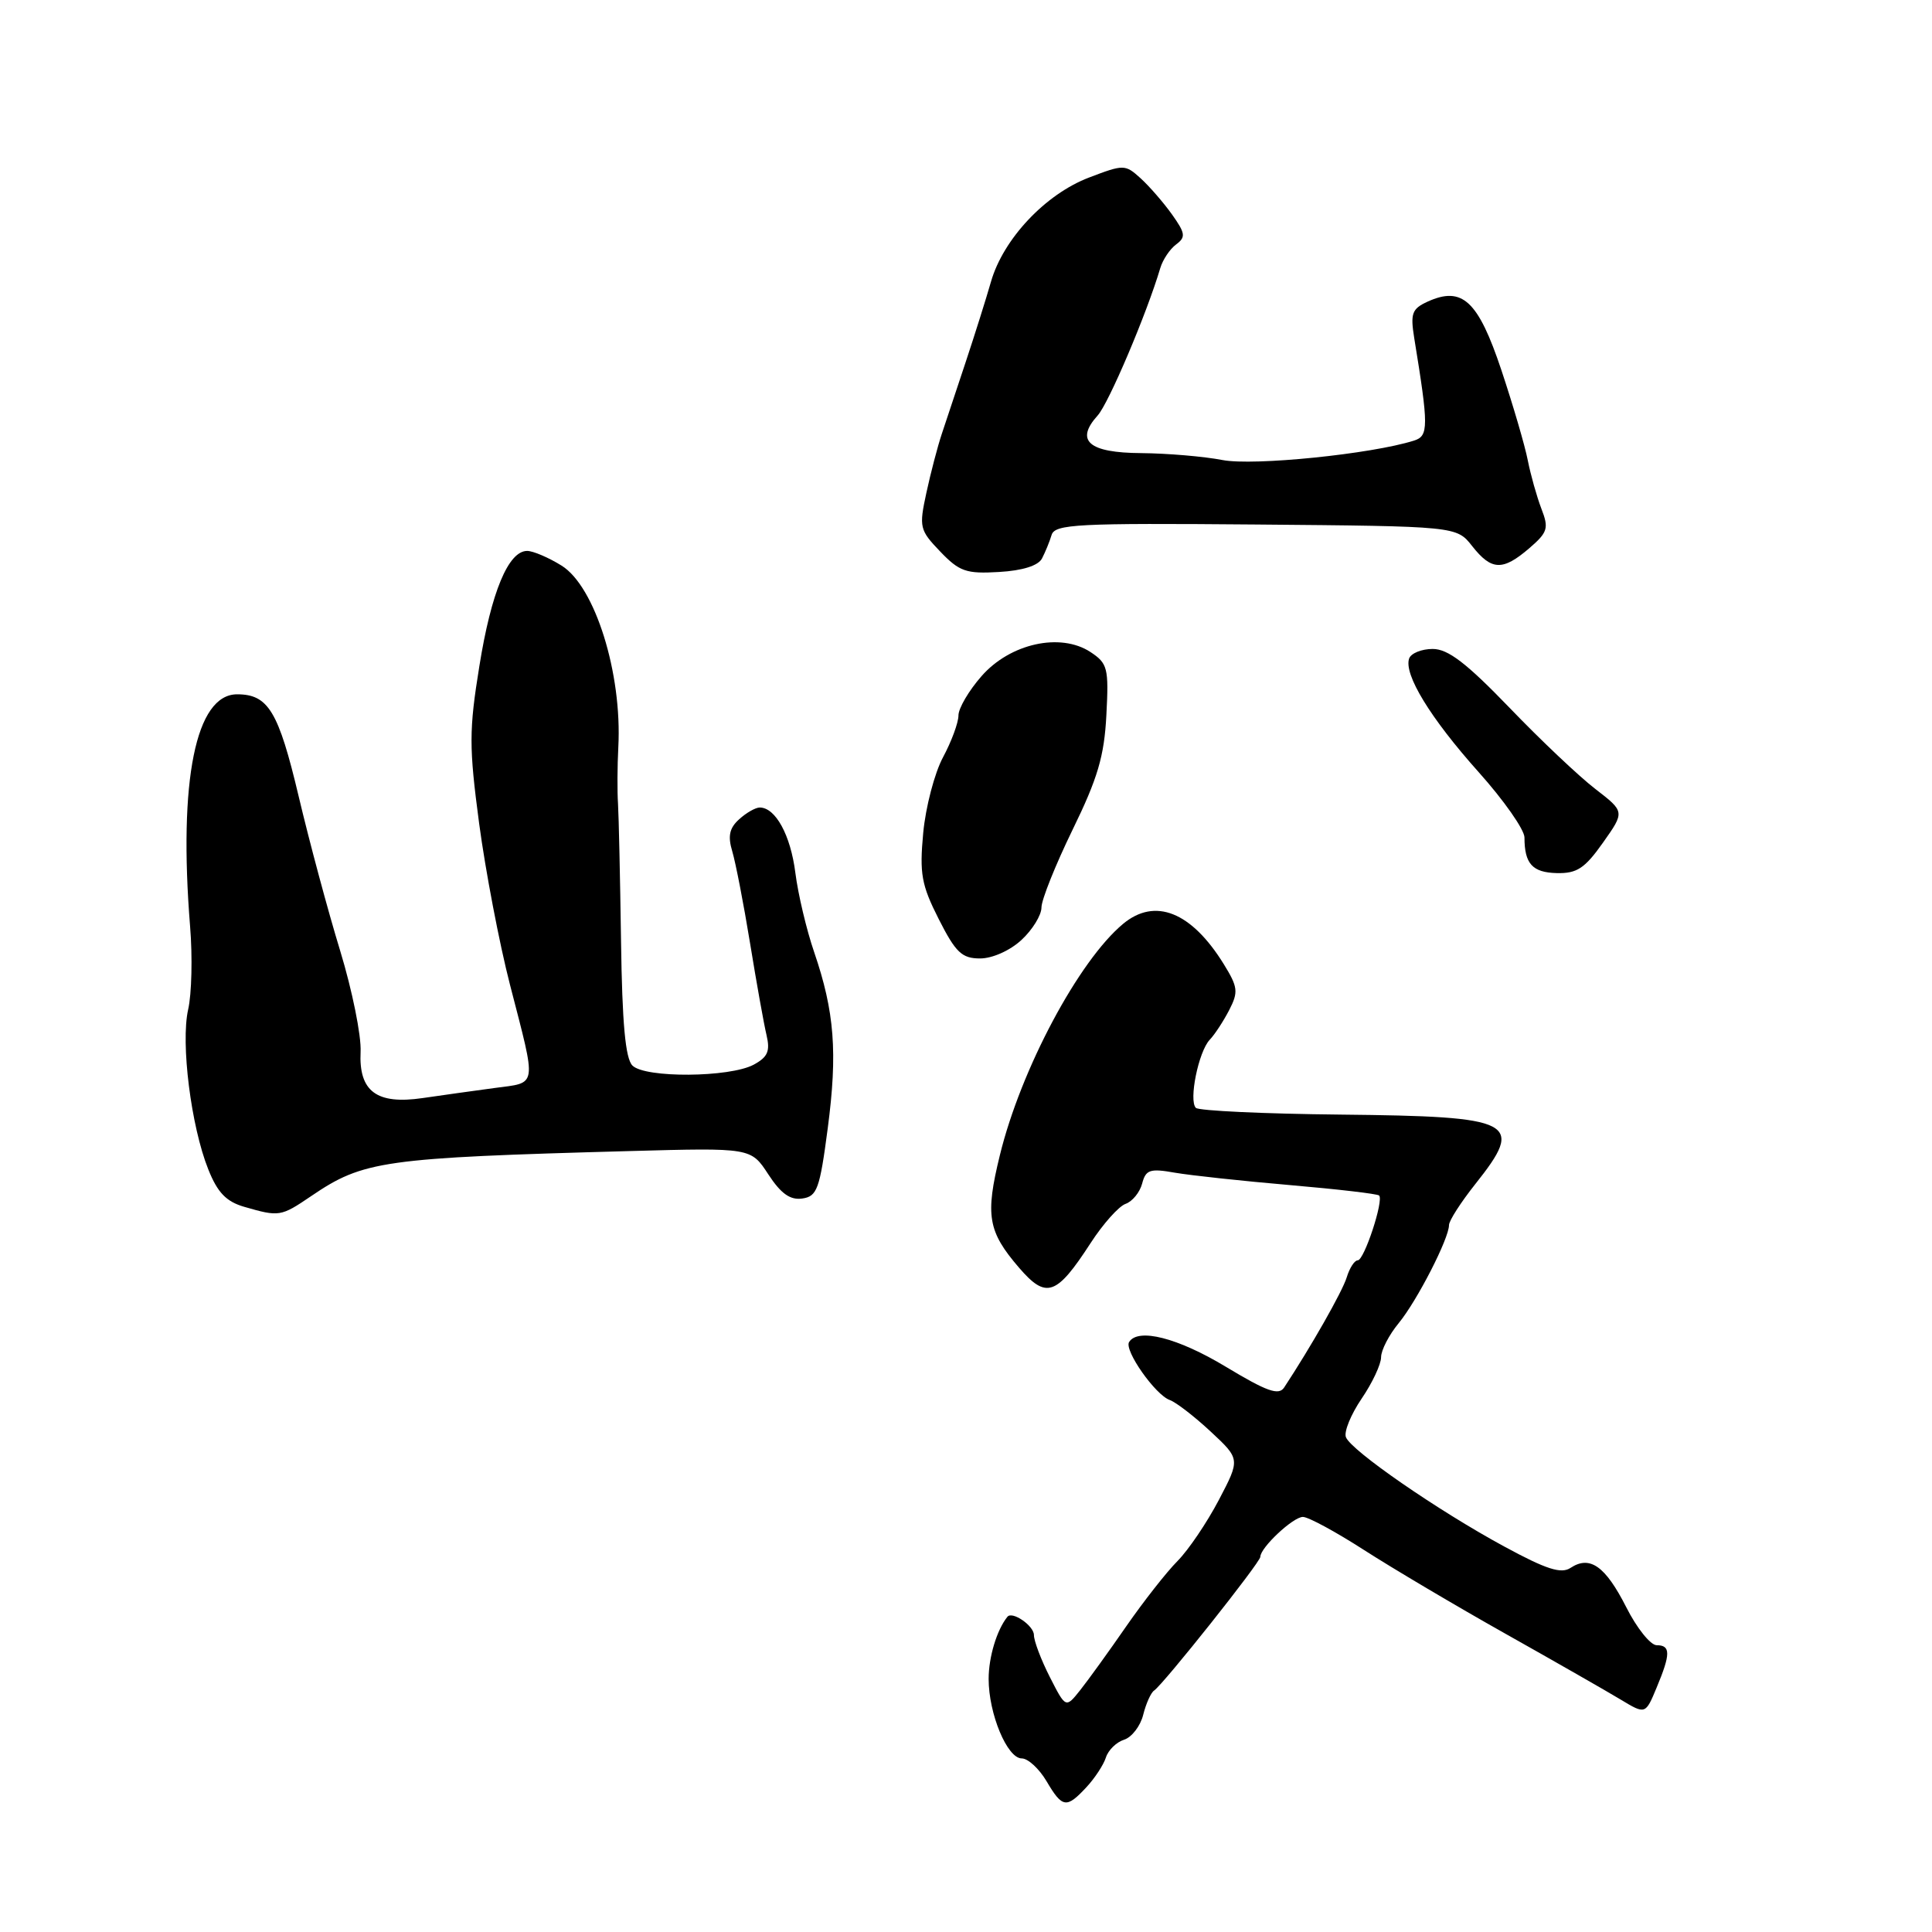 <?xml version="1.0" encoding="UTF-8" standalone="no"?>
<!DOCTYPE svg PUBLIC "-//W3C//DTD SVG 1.1//EN" "http://www.w3.org/Graphics/SVG/1.1/DTD/svg11.dtd" >
<svg xmlns="http://www.w3.org/2000/svg" xmlns:xlink="http://www.w3.org/1999/xlink" version="1.1" viewBox="0 0 256 256">
 <g >
 <path fill="currentColor"
d=" M 143.95 236.82 C 145.06 235.63 146.23 233.85 146.54 232.87 C 146.85 231.90 147.93 230.84 148.95 230.52 C 149.97 230.19 151.11 228.71 151.48 227.22 C 151.85 225.74 152.50 224.29 152.92 224.01 C 154.15 223.19 167.00 207.02 167.00 206.29 C 167.00 205.07 171.34 201.00 172.64 201.00 C 173.36 201.00 176.99 202.97 180.72 205.37 C 184.45 207.77 192.90 212.78 199.50 216.49 C 206.10 220.20 212.97 224.13 214.76 225.21 C 218.03 227.18 218.03 227.18 219.51 223.62 C 221.38 219.15 221.38 218.00 219.52 218.00 C 218.70 218.00 216.88 215.73 215.48 212.95 C 212.72 207.52 210.67 206.06 208.11 207.75 C 206.86 208.58 204.90 207.95 199.30 204.91 C 190.52 200.15 179.01 192.20 178.34 190.43 C 178.06 189.72 179.00 187.42 180.42 185.33 C 181.84 183.25 183.00 180.77 183.00 179.84 C 183.00 178.91 184.05 176.88 185.33 175.33 C 187.77 172.36 192.00 164.11 192.00 162.33 C 192.00 161.75 193.57 159.31 195.49 156.89 C 202.09 148.59 200.81 147.93 177.66 147.69 C 167.49 147.59 158.85 147.18 158.46 146.80 C 157.49 145.83 158.81 139.35 160.29 137.78 C 160.96 137.08 162.12 135.30 162.88 133.83 C 164.11 131.44 164.03 130.79 162.16 127.76 C 157.87 120.82 153.05 118.89 148.81 122.42 C 142.93 127.32 135.27 141.68 132.49 153.06 C 130.53 161.05 130.89 163.17 135.03 167.98 C 138.63 172.16 139.98 171.70 144.50 164.73 C 146.15 162.18 148.24 159.84 149.14 159.52 C 150.05 159.20 151.03 157.99 151.34 156.83 C 151.82 154.99 152.37 154.80 155.69 155.39 C 157.79 155.75 164.64 156.49 170.92 157.03 C 177.20 157.57 182.52 158.19 182.74 158.41 C 183.38 159.05 180.76 167.00 179.91 167.00 C 179.48 167.00 178.83 168.01 178.45 169.25 C 177.88 171.13 173.70 178.47 170.15 183.86 C 169.43 184.94 167.85 184.37 162.44 181.11 C 156.06 177.26 150.79 175.92 149.61 177.83 C 148.93 178.92 153.08 184.83 155.00 185.51 C 155.82 185.80 158.26 187.68 160.42 189.69 C 164.34 193.34 164.34 193.34 161.50 198.76 C 159.93 201.75 157.47 205.39 156.02 206.85 C 154.57 208.31 151.52 212.20 149.23 215.50 C 146.95 218.80 144.21 222.59 143.15 223.93 C 141.22 226.36 141.22 226.36 139.11 222.22 C 137.95 219.94 137.00 217.43 137.00 216.65 C 137.00 215.42 134.13 213.44 133.49 214.23 C 132.09 215.96 131.00 219.56 131.00 222.47 C 131.00 227.09 133.46 233.00 135.39 233.00 C 136.21 233.00 137.68 234.35 138.66 236.00 C 140.77 239.58 141.31 239.66 143.95 236.82 Z  M 41.23 158.49 C 48.16 153.78 50.72 153.42 83.50 152.52 C 99.50 152.08 99.50 152.08 101.80 155.60 C 103.47 158.16 104.70 159.04 106.30 158.81 C 108.27 158.53 108.62 157.58 109.68 149.50 C 111.00 139.47 110.58 134.05 107.88 126.16 C 106.87 123.22 105.75 118.50 105.39 115.66 C 104.76 110.66 102.76 107.00 100.67 107.00 C 100.11 107.00 98.88 107.70 97.94 108.56 C 96.65 109.72 96.42 110.79 97.03 112.81 C 97.47 114.29 98.54 119.78 99.39 125.00 C 100.24 130.22 101.22 135.70 101.57 137.16 C 102.07 139.29 101.73 140.07 99.86 141.08 C 96.67 142.78 85.48 142.87 83.80 141.19 C 82.87 140.26 82.44 135.62 82.29 124.69 C 82.17 116.34 81.99 108.15 81.89 106.50 C 81.78 104.85 81.80 101.47 81.93 99.00 C 82.45 89.21 78.84 77.68 74.40 74.94 C 72.68 73.87 70.63 73.00 69.85 73.00 C 67.36 73.00 65.09 78.46 63.52 88.25 C 62.14 96.77 62.14 98.96 63.49 109.13 C 64.33 115.39 66.16 125.00 67.58 130.50 C 71.14 144.32 71.28 143.39 65.50 144.17 C 62.75 144.54 58.48 145.14 56.00 145.50 C 49.90 146.39 47.53 144.62 47.78 139.37 C 47.89 137.24 46.67 131.22 45.08 126.00 C 43.48 120.78 41.00 111.55 39.57 105.50 C 36.90 94.24 35.54 92.00 31.42 92.00 C 25.94 92.00 23.63 103.36 25.19 122.77 C 25.52 126.78 25.40 131.73 24.93 133.77 C 23.93 138.22 25.31 149.24 27.60 154.95 C 28.82 158.02 29.98 159.22 32.36 159.91 C 37.00 161.25 37.21 161.22 41.23 158.49 Z  M 135.35 124.55 C 136.81 123.20 138.00 121.26 138.00 120.24 C 138.00 119.23 139.86 114.59 142.12 109.95 C 145.45 103.14 146.32 100.19 146.60 94.76 C 146.93 88.50 146.77 87.90 144.48 86.39 C 140.50 83.79 133.85 85.26 130.06 89.59 C 128.38 91.50 127.00 93.85 127.00 94.80 C 127.00 95.75 126.08 98.25 124.95 100.35 C 123.83 102.44 122.65 106.95 122.33 110.37 C 121.83 115.77 122.09 117.25 124.39 121.79 C 126.64 126.23 127.46 127.00 129.87 127.00 C 131.50 127.00 133.84 125.95 135.35 124.55 Z  M 212.40 111.66 C 215.30 107.56 215.30 107.56 211.40 104.55 C 209.25 102.90 204.12 98.05 200.00 93.76 C 194.30 87.85 191.86 85.98 189.83 85.99 C 188.37 85.99 186.97 86.56 186.72 87.25 C 185.98 89.34 189.52 95.14 195.92 102.30 C 199.27 106.04 202.00 109.94 202.00 110.97 C 202.00 114.45 203.05 115.61 206.28 115.69 C 208.95 115.75 209.99 115.07 212.40 111.66 Z  M 138.07 74.00 C 138.50 73.17 139.08 71.77 139.34 70.89 C 139.78 69.45 142.71 69.30 166.42 69.50 C 193.00 69.73 193.00 69.73 195.07 72.36 C 197.63 75.61 199.11 75.67 202.63 72.65 C 205.09 70.53 205.25 70.00 204.24 67.40 C 203.63 65.80 202.82 62.92 202.44 61.00 C 202.07 59.08 200.49 53.69 198.94 49.04 C 195.86 39.83 193.76 37.88 189.16 39.97 C 187.09 40.92 186.87 41.53 187.39 44.78 C 189.31 56.54 189.31 57.77 187.37 58.38 C 181.73 60.17 166.13 61.75 162.00 60.96 C 159.53 60.48 154.67 60.07 151.22 60.04 C 144.26 60.00 142.42 58.41 145.44 55.06 C 146.90 53.46 151.95 41.57 153.75 35.50 C 154.08 34.40 155.02 33.00 155.84 32.39 C 157.15 31.42 157.07 30.91 155.28 28.39 C 154.14 26.80 152.27 24.65 151.12 23.61 C 149.09 21.77 148.90 21.77 144.29 23.53 C 138.52 25.73 132.93 31.67 131.31 37.33 C 130.65 39.63 129.14 44.42 127.95 48.00 C 126.76 51.58 125.34 55.85 124.79 57.50 C 124.24 59.15 123.32 62.66 122.75 65.30 C 121.76 69.87 121.85 70.23 124.59 73.09 C 127.13 75.74 128.03 76.05 132.38 75.79 C 135.50 75.61 137.58 74.95 138.07 74.00 Z "/>
</g>
</svg>